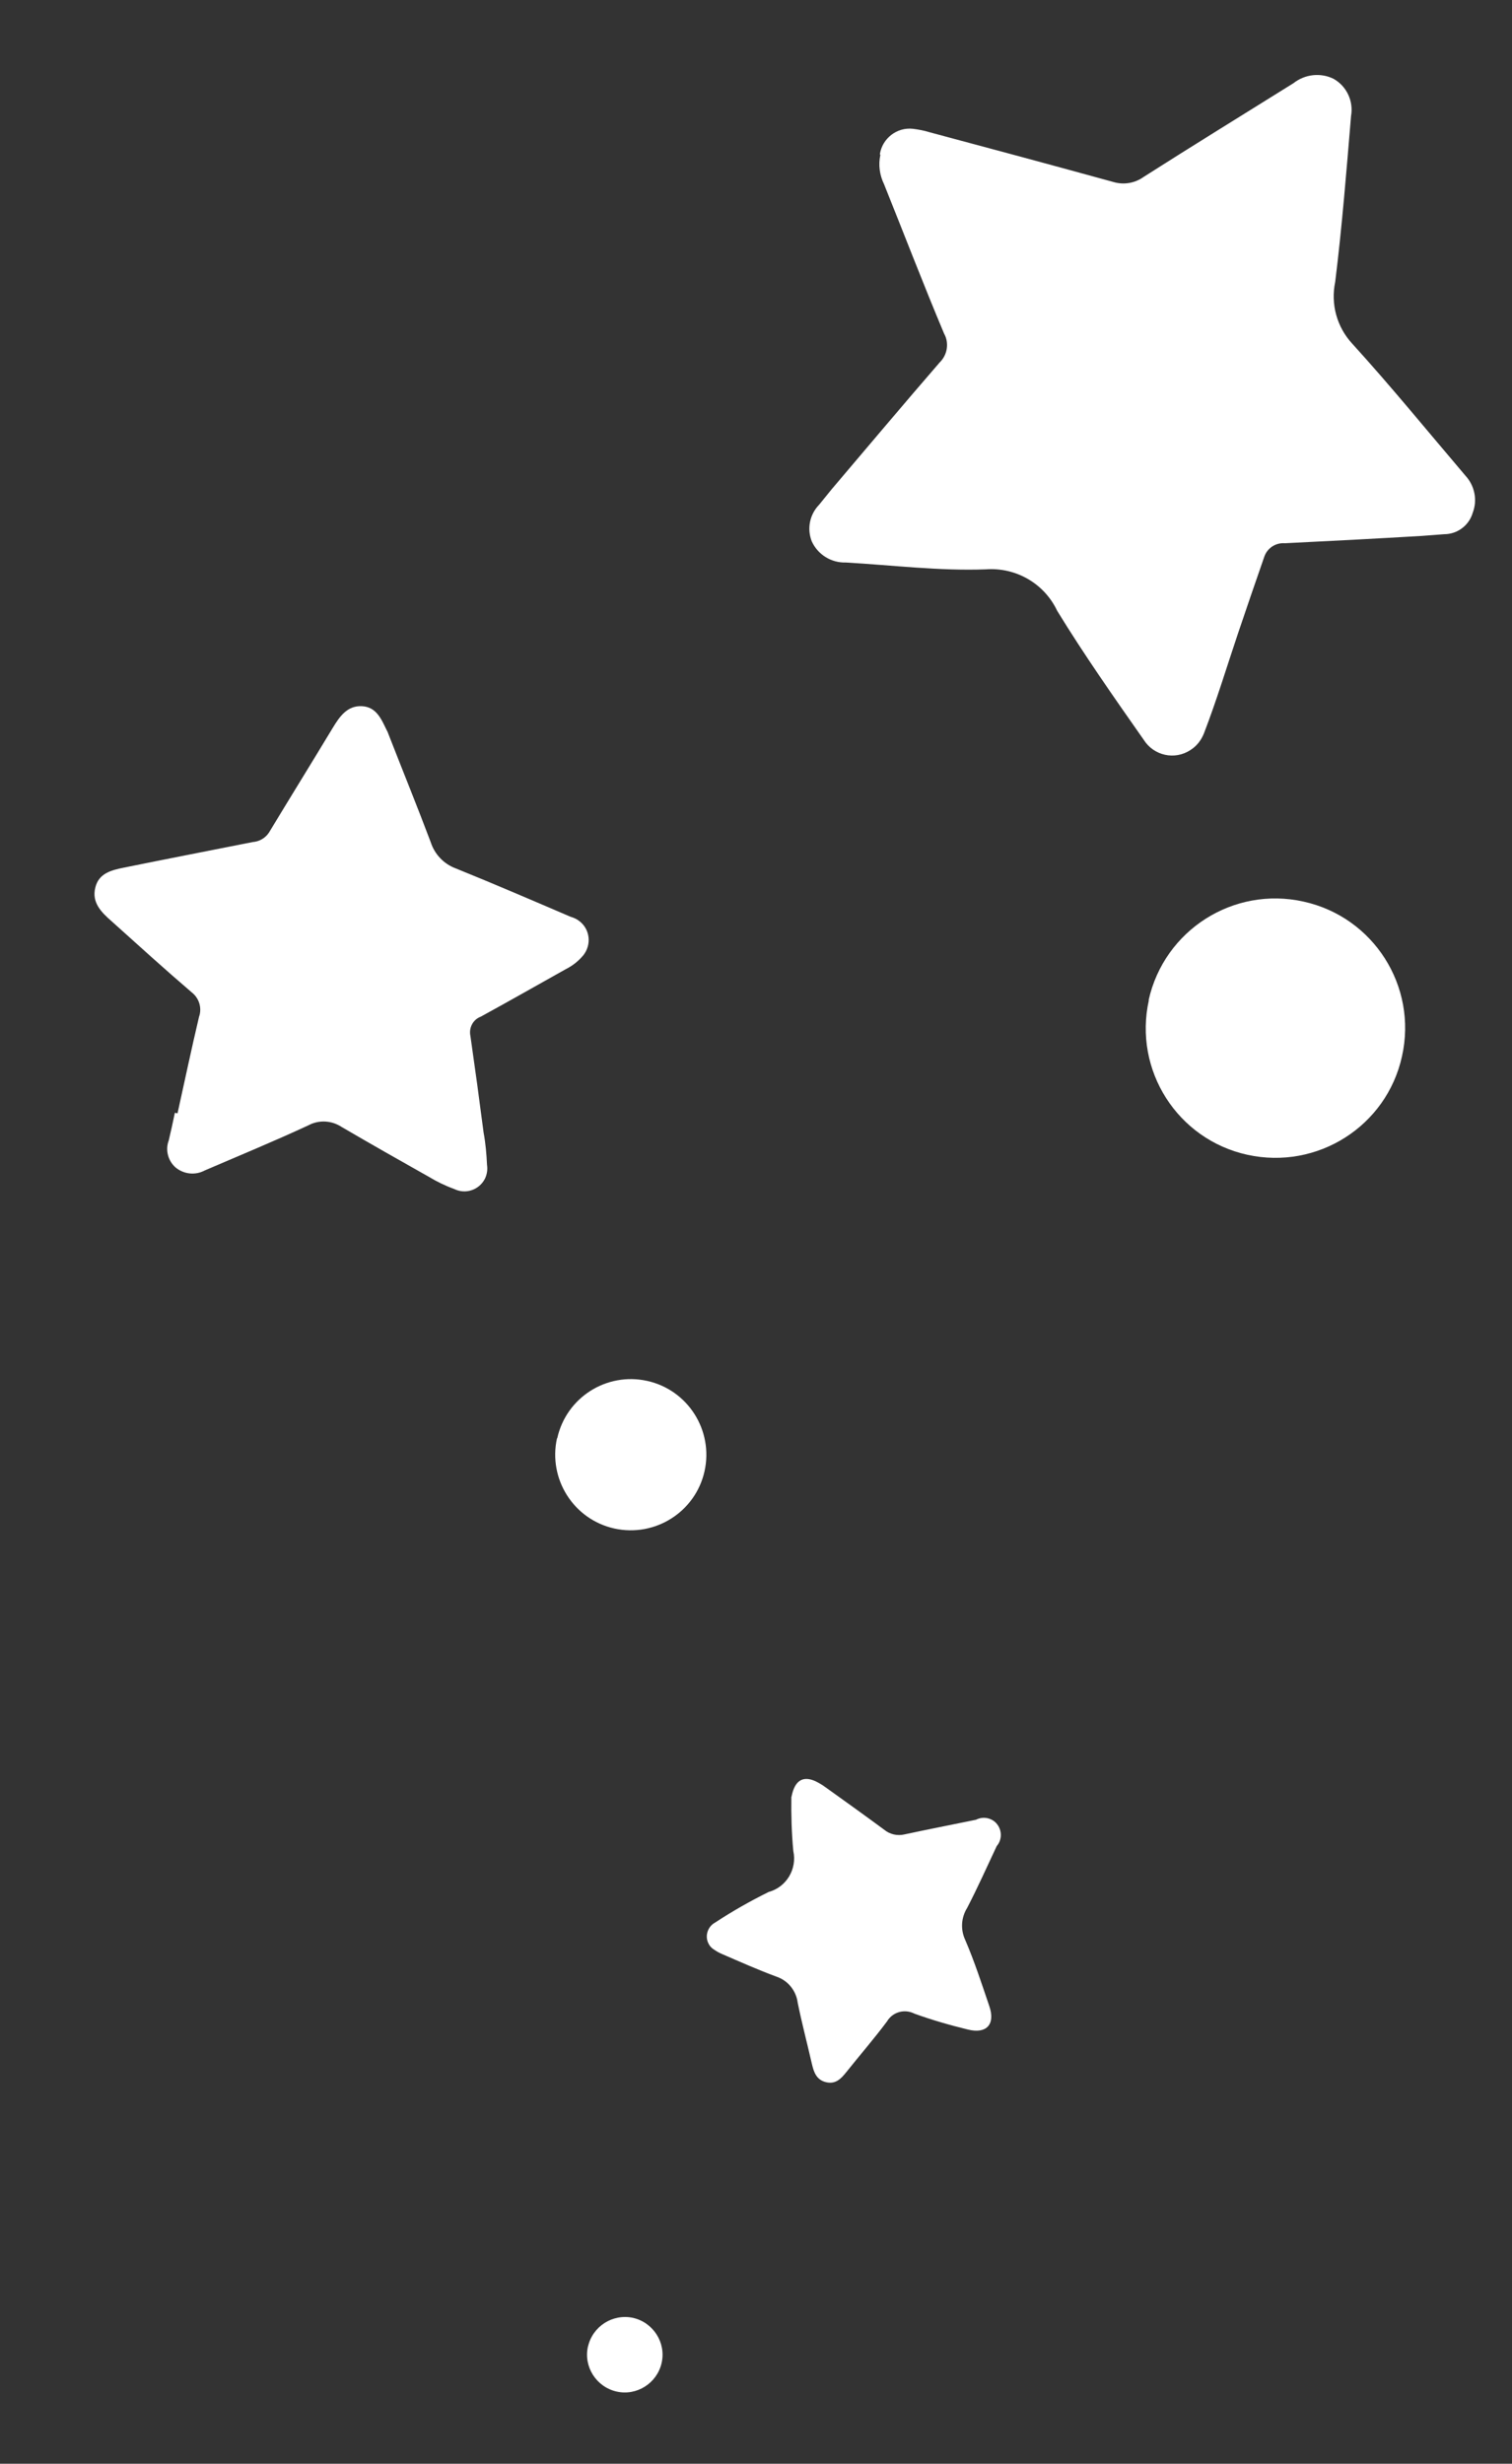 <?xml version="1.0" encoding="UTF-8"?>
<svg id="_레이어_2" data-name="레이어 2" xmlns="http://www.w3.org/2000/svg" viewBox="0 0 62 101">
  <rect x="0" y="0" width="62" height="101" fill="#333333" stroke="none"/>
  <g id="Logo">
    <g id="symbol_13_01_0004_01" data-name="symbol 13 01 0004 01">
      <path id="_패스_943" data-name="패스 943" d="m36.1,6.35c-.09.41-.03.83.15,1.2.82,2.04,1.61,4.1,2.46,6.12.22.39.14.88-.18,1.19-1.49,1.72-2.96,3.47-4.43,5.2-.17.21-.34.42-.51.63-.39.4-.51.99-.3,1.51.25.54.8.88,1.4.86,1.91.11,3.82.35,5.73.28,1.24-.09,2.4.58,2.93,1.7,1.11,1.81,2.33,3.55,3.55,5.29.41.65,1.27.84,1.91.42.26-.16.45-.41.56-.69.52-1.35.94-2.74,1.4-4.11.35-1.04.71-2.08,1.07-3.12.12-.36.47-.59.85-.56,1.87-.09,3.74-.19,5.61-.3.31-.02.62-.05.92-.07.54,0,1.02-.36,1.17-.88.2-.52.08-1.11-.3-1.52-1.54-1.81-3.04-3.65-4.64-5.41-.63-.68-.89-1.62-.7-2.53.28-2.26.46-4.53.65-6.8.11-.61-.18-1.23-.72-1.53-.53-.26-1.17-.19-1.64.18-2.05,1.28-4.1,2.54-6.14,3.84-.36.26-.82.34-1.25.21-2.51-.69-5.03-1.37-7.54-2.04-.22-.07-.45-.11-.68-.14-.65-.07-1.25.39-1.35,1.04" fill="#fff"/>
      <path id="_패스_944" data-name="패스 944" d="m7.17,45.62c-.08.38-.16.76-.25,1.13-.15.39-.03.84.28,1.11.34.28.81.33,1.2.12,1.42-.61,2.85-1.2,4.25-1.85.43-.23.95-.2,1.36.07,1.18.69,2.38,1.37,3.57,2.04.33.2.68.37,1.04.5.46.23,1.02.05,1.26-.41.09-.18.12-.38.09-.58-.02-.44-.06-.89-.14-1.32-.17-1.32-.35-2.64-.54-3.96-.07-.33.1-.67.42-.79,1.17-.64,2.33-1.3,3.49-1.95.28-.14.52-.33.72-.57.34-.43.28-1.05-.15-1.39-.11-.09-.24-.15-.38-.19-1.56-.67-3.12-1.34-4.7-1.98-.49-.18-.87-.58-1.03-1.08-.55-1.46-1.14-2.91-1.71-4.37-.03-.07-.05-.15-.09-.21-.22-.45-.42-.96-1.02-.99s-.91.42-1.19.88c-.87,1.44-1.75,2.86-2.62,4.3-.15.23-.4.37-.67.39-1.76.35-3.52.69-5.29,1.05-.5.1-1.02.23-1.16.81-.16.62.25,1.02.66,1.38,1.09.98,2.18,1.97,3.29,2.92.31.24.43.65.3,1.01-.31,1.31-.59,2.64-.88,3.95l-.11-.02" fill="#fff"/>
      <path id="_패스_945" data-name="패스 945" d="m32.45,73.67c-.01.74.01,1.47.08,2.21.16.74-.28,1.48-1.01,1.68-.75.37-1.49.79-2.19,1.25-.32.17-.44.57-.27.88.05.1.13.18.23.24.1.07.21.13.33.18.74.32,1.48.65,2.24.93.46.16.79.58.85,1.06.17.84.39,1.67.58,2.5.08.35.19.67.59.76.39.09.61-.15.82-.41.55-.69,1.14-1.37,1.67-2.08.23-.39.72-.53,1.13-.32.72.26,1.45.47,2.19.65.76.19,1.13-.21.88-.95-.31-.91-.61-1.84-.99-2.72-.2-.43-.17-.92.08-1.32.43-.83.81-1.68,1.21-2.53.25-.29.22-.73-.07-.99-.22-.19-.53-.22-.78-.09-.98.2-1.95.39-2.93.6-.29.07-.6,0-.83-.19-.8-.59-1.61-1.17-2.42-1.75-.12-.09-.26-.17-.4-.24-.51-.23-.85-.04-.98.62" fill="#fff"/>
      <path id="_패스_946" data-name="패스 946" d="m22.84,58.96c-.37,1.67.68,3.33,2.35,3.7,1.67.37,3.33-.68,3.7-2.35.37-1.67-.68-3.33-2.35-3.7,0,0,0,0,0,0-1.67-.37-3.32.68-3.69,2.35" fill="#fff"/>
      <path id="_패스_947" data-name="패스 947" d="m24.11,96.19c-.19.83.34,1.66,1.17,1.85.83.19,1.66-.34,1.85-1.17.19-.83-.34-1.66-1.17-1.85,0,0,0,0,0,0-.83-.18-1.66.34-1.85,1.18" fill="#fff"/>
      <path id="_패스_948" data-name="패스 948" d="m47.11,41c-.64,2.87,1.17,5.71,4.04,6.34s5.71-1.17,6.34-4.04c.64-2.87-1.17-5.71-4.04-6.34-2.87-.64-5.71,1.17-6.35,4.04,0,0,0,0,0,0" fill="#fff"/>
      <rect id="_사각형_343" data-name="사각형 343" width="62" height="101" fill="none"/>
    </g>
  </g>
</svg>
